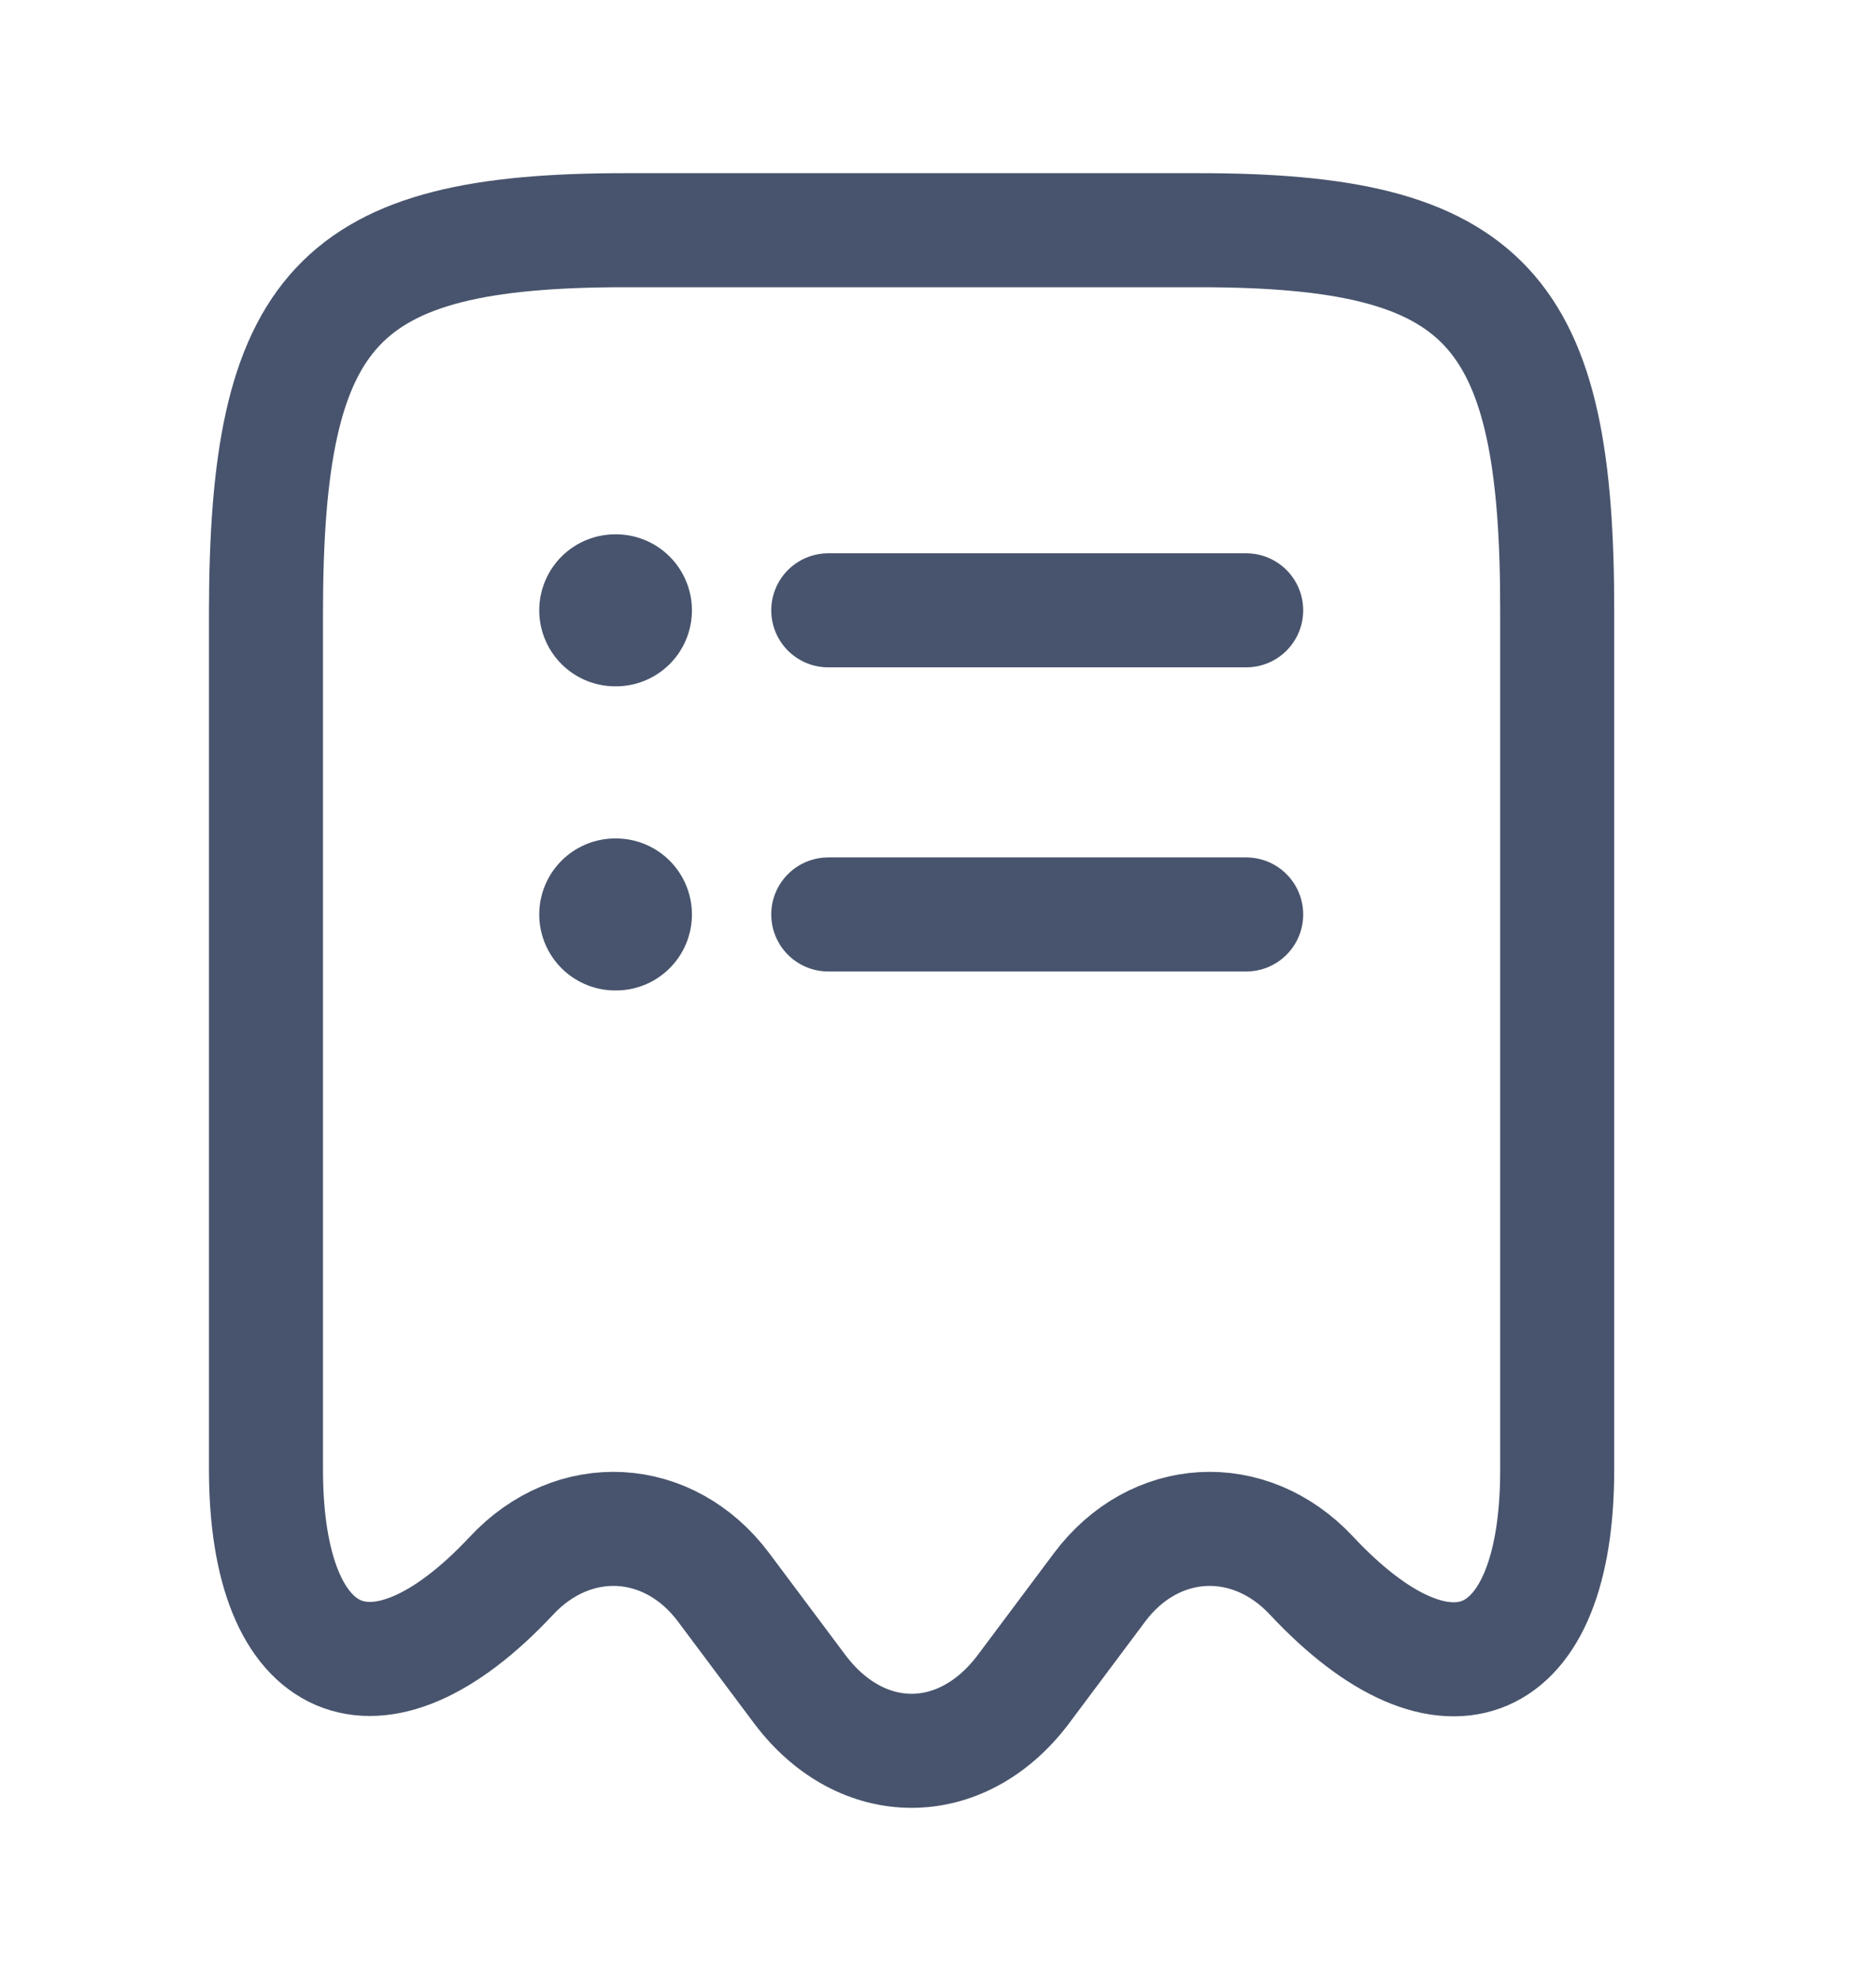 <svg width="18" height="19" viewBox="0 0 18 19" fill="none" xmlns="http://www.w3.org/2000/svg">
<path d="M4.907 15.114C5.505 14.473 6.417 14.524 6.942 15.224L7.678 16.208C8.269 16.988 9.224 16.988 9.815 16.208L10.551 15.224C11.076 14.524 11.987 14.473 12.585 15.114C13.883 16.5 14.941 16.041 14.941 14.101V5.883C14.948 2.945 14.262 2.208 11.506 2.208H5.994C3.237 2.208 2.552 2.945 2.552 5.883V14.094C2.552 16.041 3.617 16.493 4.907 15.114Z" stroke="#48546D" stroke-width="1.094" stroke-linecap="round" stroke-linejoin="round"/>
<path d="M5.903 8.771H5.91" stroke="#48546D" stroke-width="1.458" stroke-linecap="round" stroke-linejoin="round"/>
<path d="M7.947 8.771H11.957" stroke="#48546D" stroke-width="1.094" stroke-linecap="round" stroke-linejoin="round"/>
<path d="M5.903 5.854H5.91" stroke="#48546D" stroke-width="1.458" stroke-linecap="round" stroke-linejoin="round"/>
<path d="M7.947 5.854H11.957" stroke="#48546D" stroke-width="1.094" stroke-linecap="round" stroke-linejoin="round"/>
</svg>
